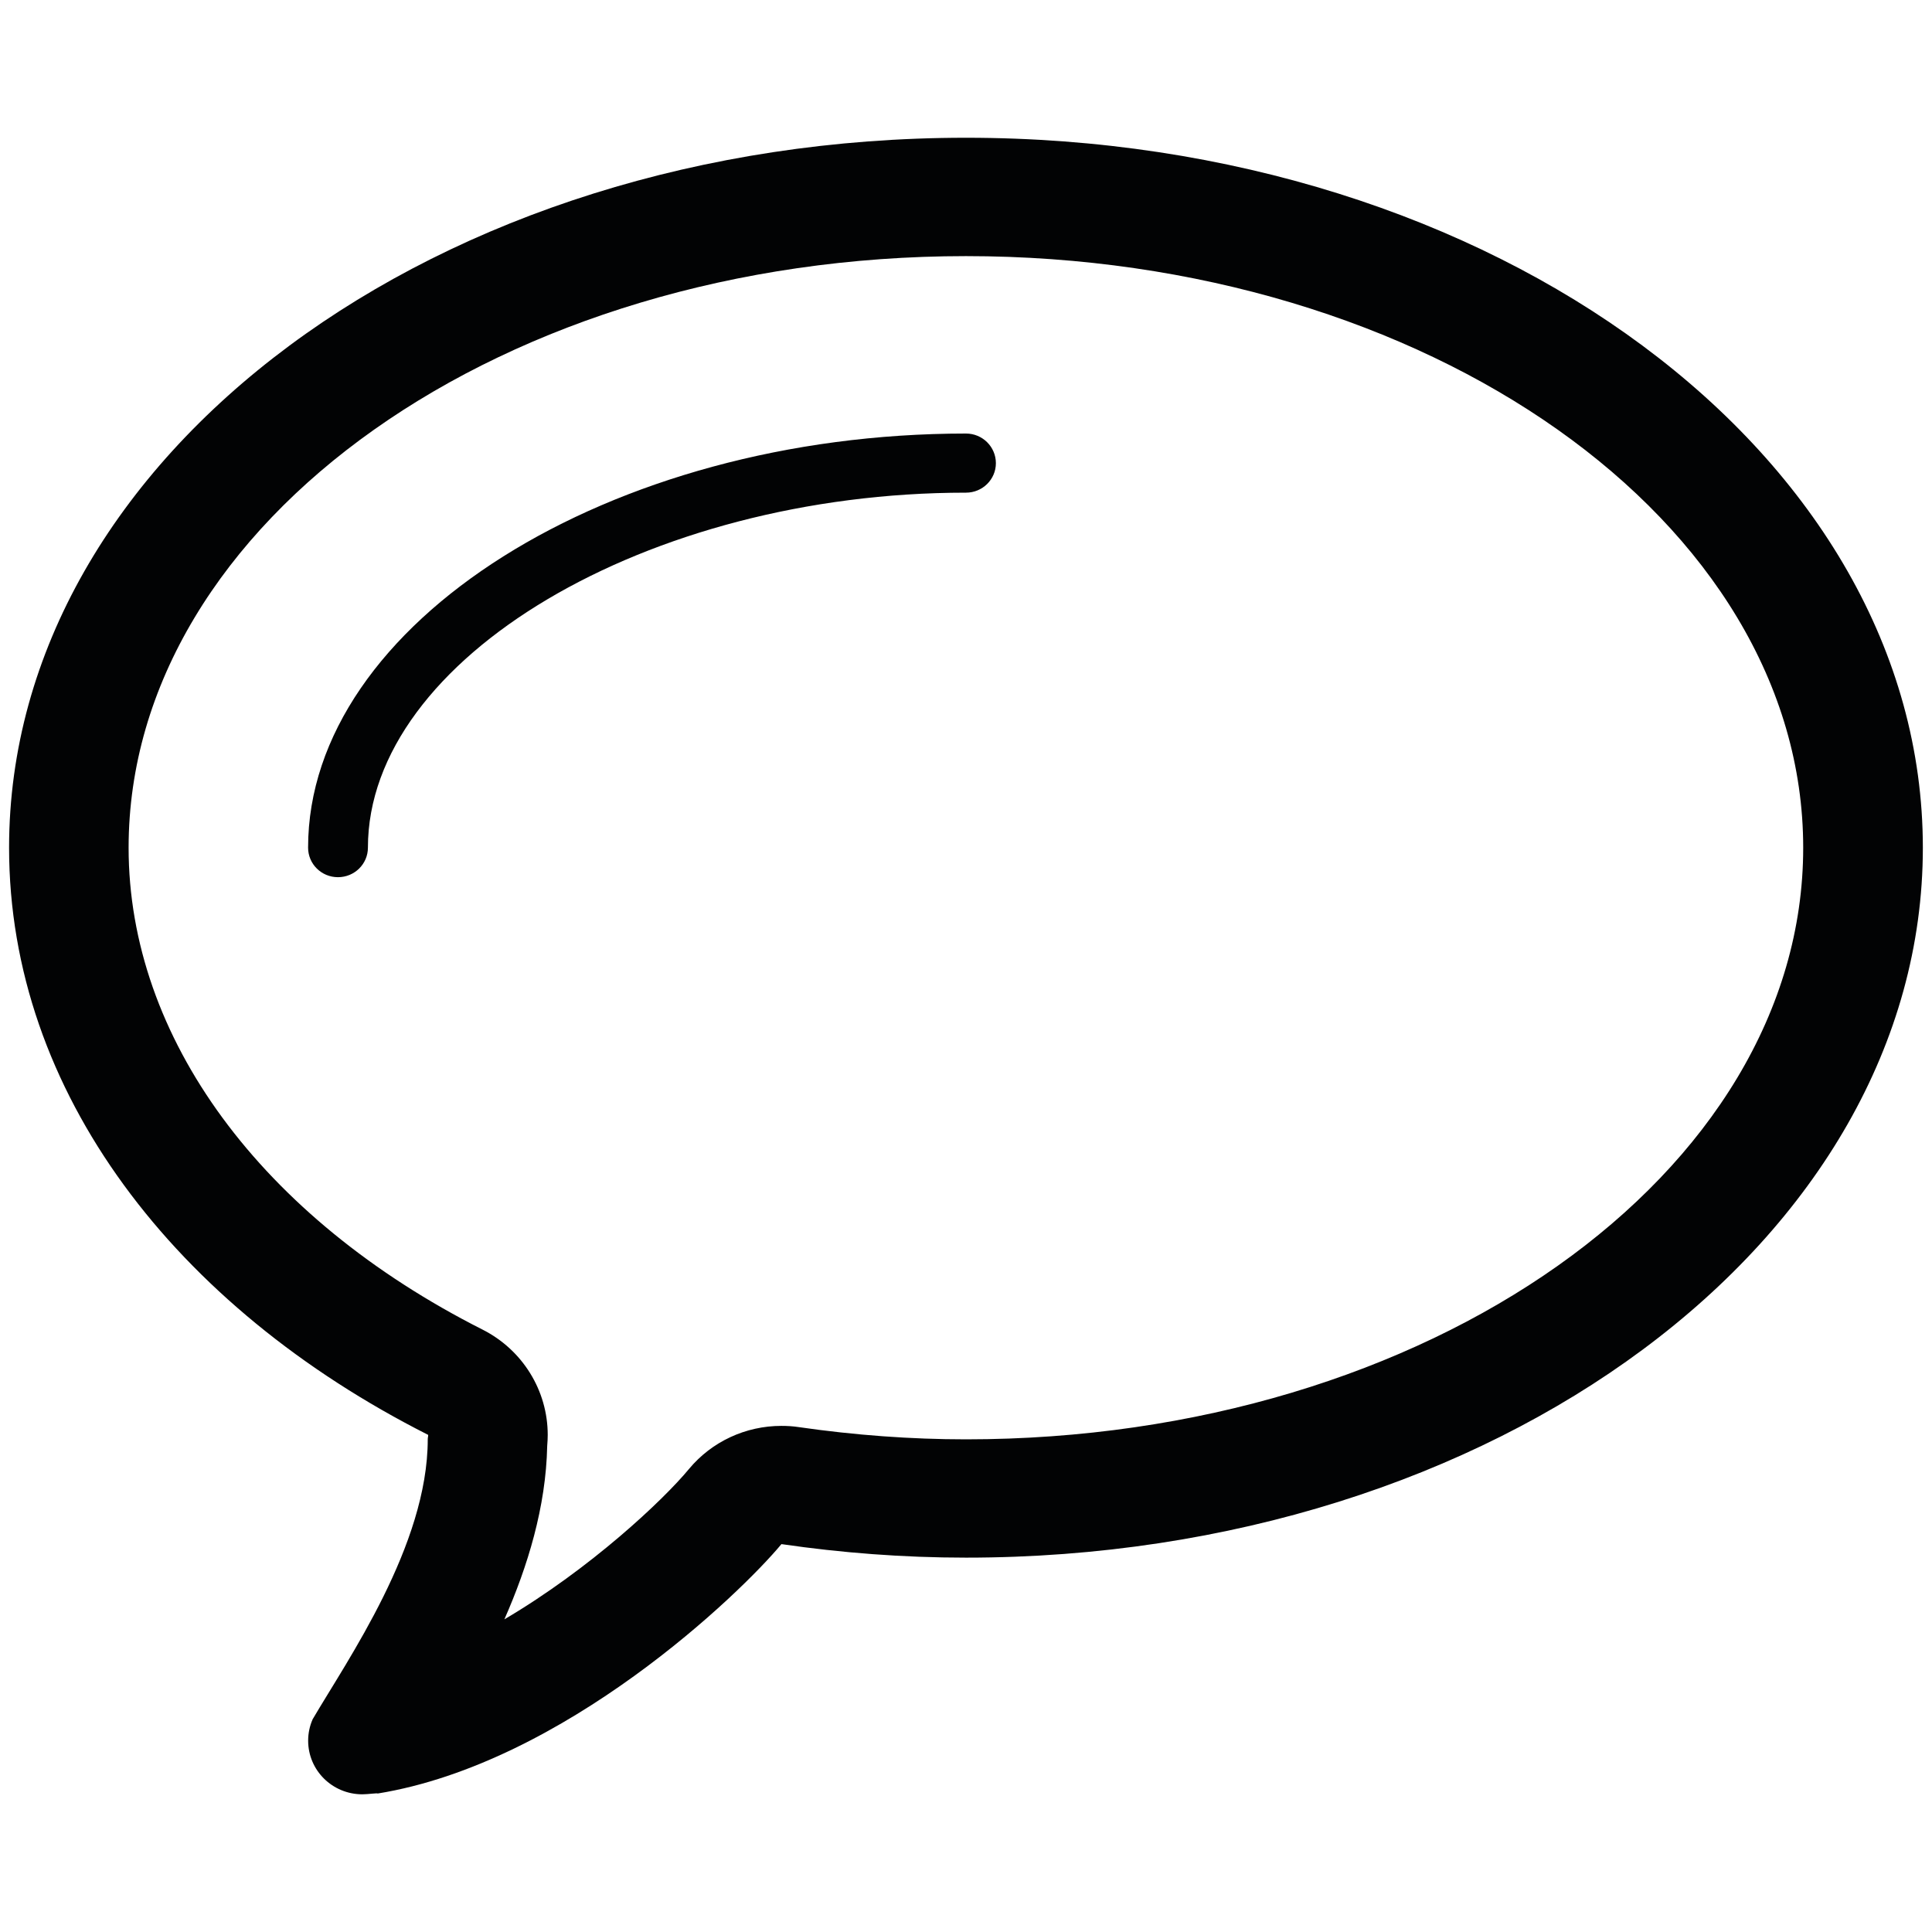 <?xml version="1.0" encoding="utf-8"?>
<!-- Generator: Adobe Illustrator 15.0.0, SVG Export Plug-In . SVG Version: 6.00 Build 0)  -->
<!DOCTYPE svg PUBLIC "-//W3C//DTD SVG 1.1//EN" "http://www.w3.org/Graphics/SVG/1.1/DTD/svg11.dtd">
<svg version="1.1" xmlns="http://www.w3.org/2000/svg" xmlns:xlink="http://www.w3.org/1999/xlink" x="0px" y="0px" width="30px"
	 height="30px" viewBox="0 0 30 30" enable-background="new 0 0 30 30" xml:space="preserve">
<g id="Capa_2" display="none">
	<rect display="inline" fill-rule="evenodd" clip-rule="evenodd" fill="#AAA618" width="30" height="30"/>
</g>
<g id="Capa_1">
	<g>
		<g>
			<path fill-rule="evenodd" clip-rule="evenodd" fill="#020304" d="M15,6.732c-5.538,0-10.216,2.945-10.216,6.43
				c0,0.254,0.207,0.459,0.464,0.459s0.465-0.205,0.465-0.459c0-2.936,4.34-5.512,9.287-5.512c0.256,0,0.464-0.205,0.464-0.458
				C15.464,6.938,15.256,6.732,15,6.732z M15,2.139c-8.208,0-14.859,4.937-14.859,11.024c0,3.792,2.581,7.133,6.508,9.118
				c0,0.027-0.007,0.042-0.007,0.069c0,1.646-1.244,3.42-1.79,4.351c0.001,0,0.001,0,0.001,0c-0.044,0.101-0.068,0.212-0.068,0.328
				c0,0.461,0.376,0.833,0.842,0.833c0.087,0,0.24-0.023,0.236-0.012c2.902-0.471,5.637-3.108,6.271-3.873
				c0.928,0.135,1.885,0.21,2.866,0.21c8.205,0,14.858-4.935,14.858-11.024C29.858,7.075,23.205,2.139,15,2.139z M15,22.35
				c-0.852,0-1.725-0.064-2.597-0.19c-0.09-0.014-0.181-0.019-0.27-0.019c-0.552,0-1.08,0.242-1.436,0.671
				c-0.396,0.479-1.528,1.546-2.865,2.333c0.362-0.822,0.646-1.745,0.665-2.694c0.005-0.06,0.008-0.118,0.008-0.17
				c0-0.689-0.391-1.321-1.012-1.635c-3.441-1.74-5.496-4.536-5.496-7.483C1.998,8.098,7.83,3.977,15,3.977
				c7.166,0,13,4.122,13,9.186C28,18.229,22.166,22.35,15,22.35z"/>
		</g>
	</g>
</g>
</svg>
